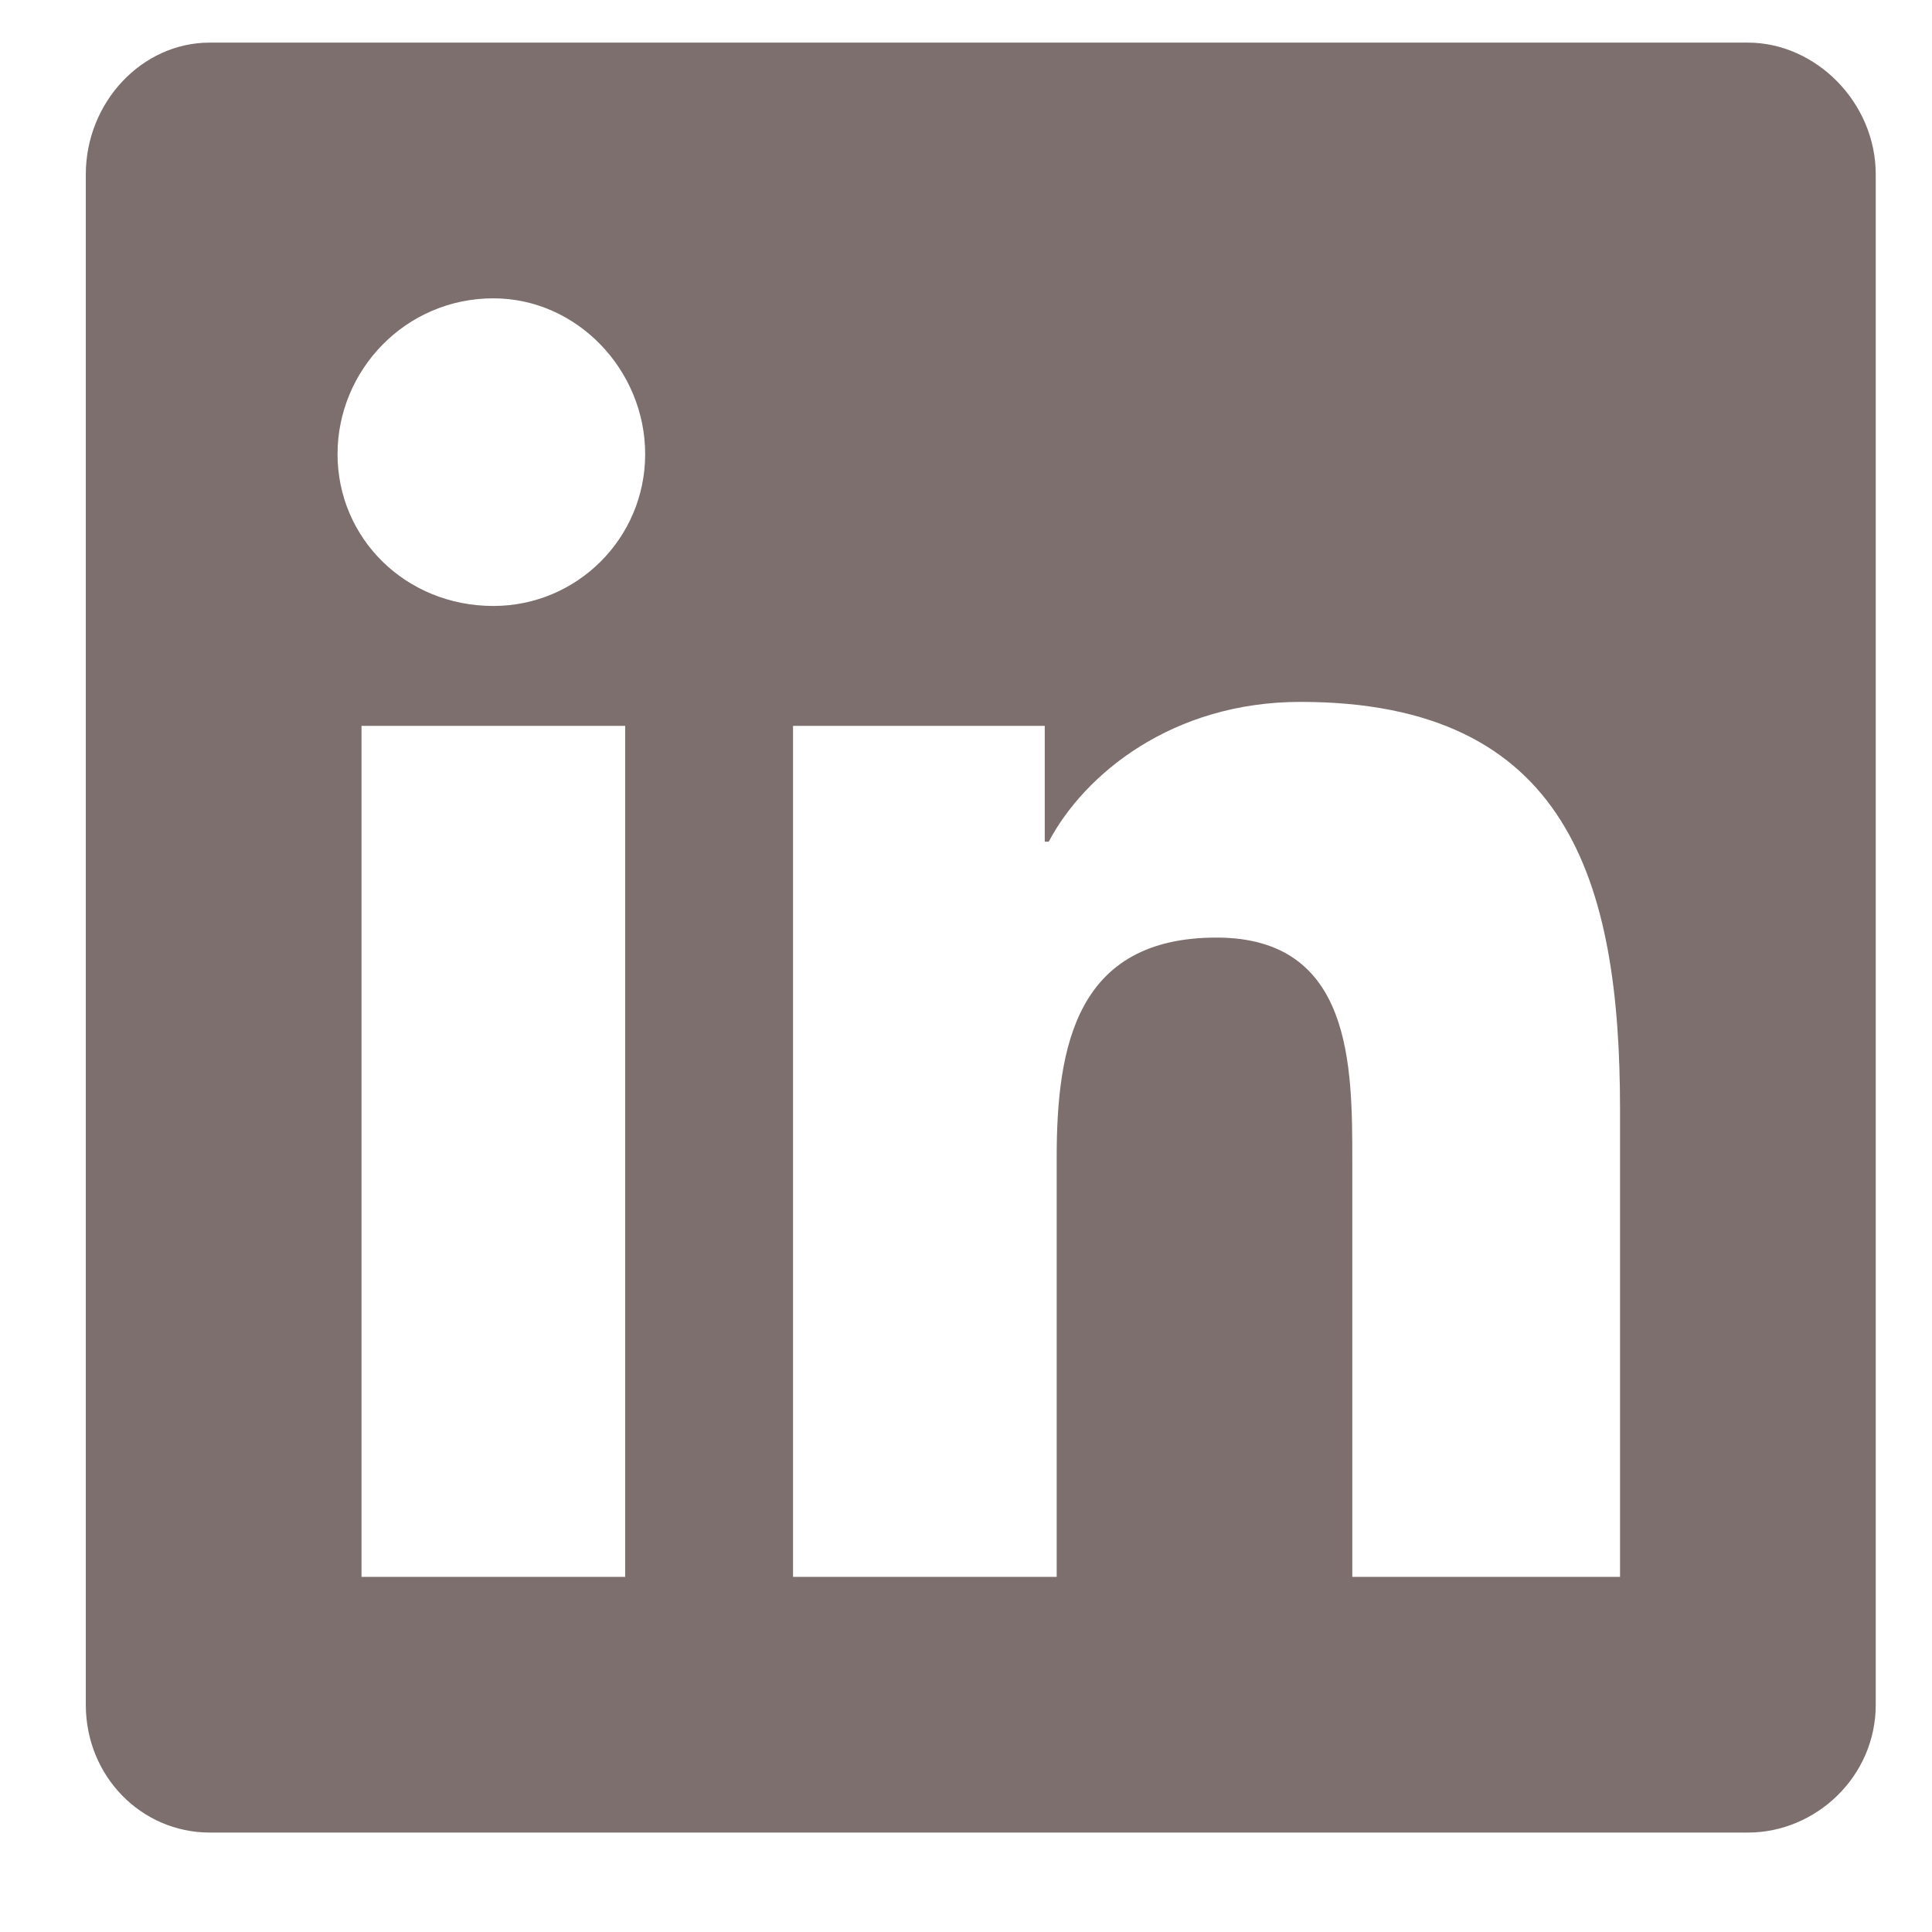 <svg width="17" height="17" viewBox="0 0 17 17" fill="none" xmlns="http://www.w3.org/2000/svg">
<path d="M15.38 0.375C15.978 0.375 16.505 0.902 16.505 1.535V15C16.505 15.633 15.978 16.125 15.38 16.125H1.845C1.247 16.125 0.755 15.633 0.755 15V1.535C0.755 0.902 1.247 0.375 1.845 0.375H15.38ZM5.501 13.875V6.387H3.181V13.875H5.501ZM4.341 5.332C5.079 5.332 5.677 4.734 5.677 3.996C5.677 3.258 5.079 2.625 4.341 2.625C3.567 2.625 2.97 3.258 2.97 3.996C2.97 4.734 3.567 5.332 4.341 5.332ZM14.255 13.875V9.762C14.255 7.758 13.798 6.176 11.443 6.176C10.318 6.176 9.544 6.809 9.228 7.406H9.193V6.387H6.978V13.875H9.298V10.184C9.298 9.199 9.474 8.25 10.704 8.25C11.899 8.25 11.899 9.375 11.899 10.219V13.875H14.255Z" fill="#7C6F6D"/>
</svg>
